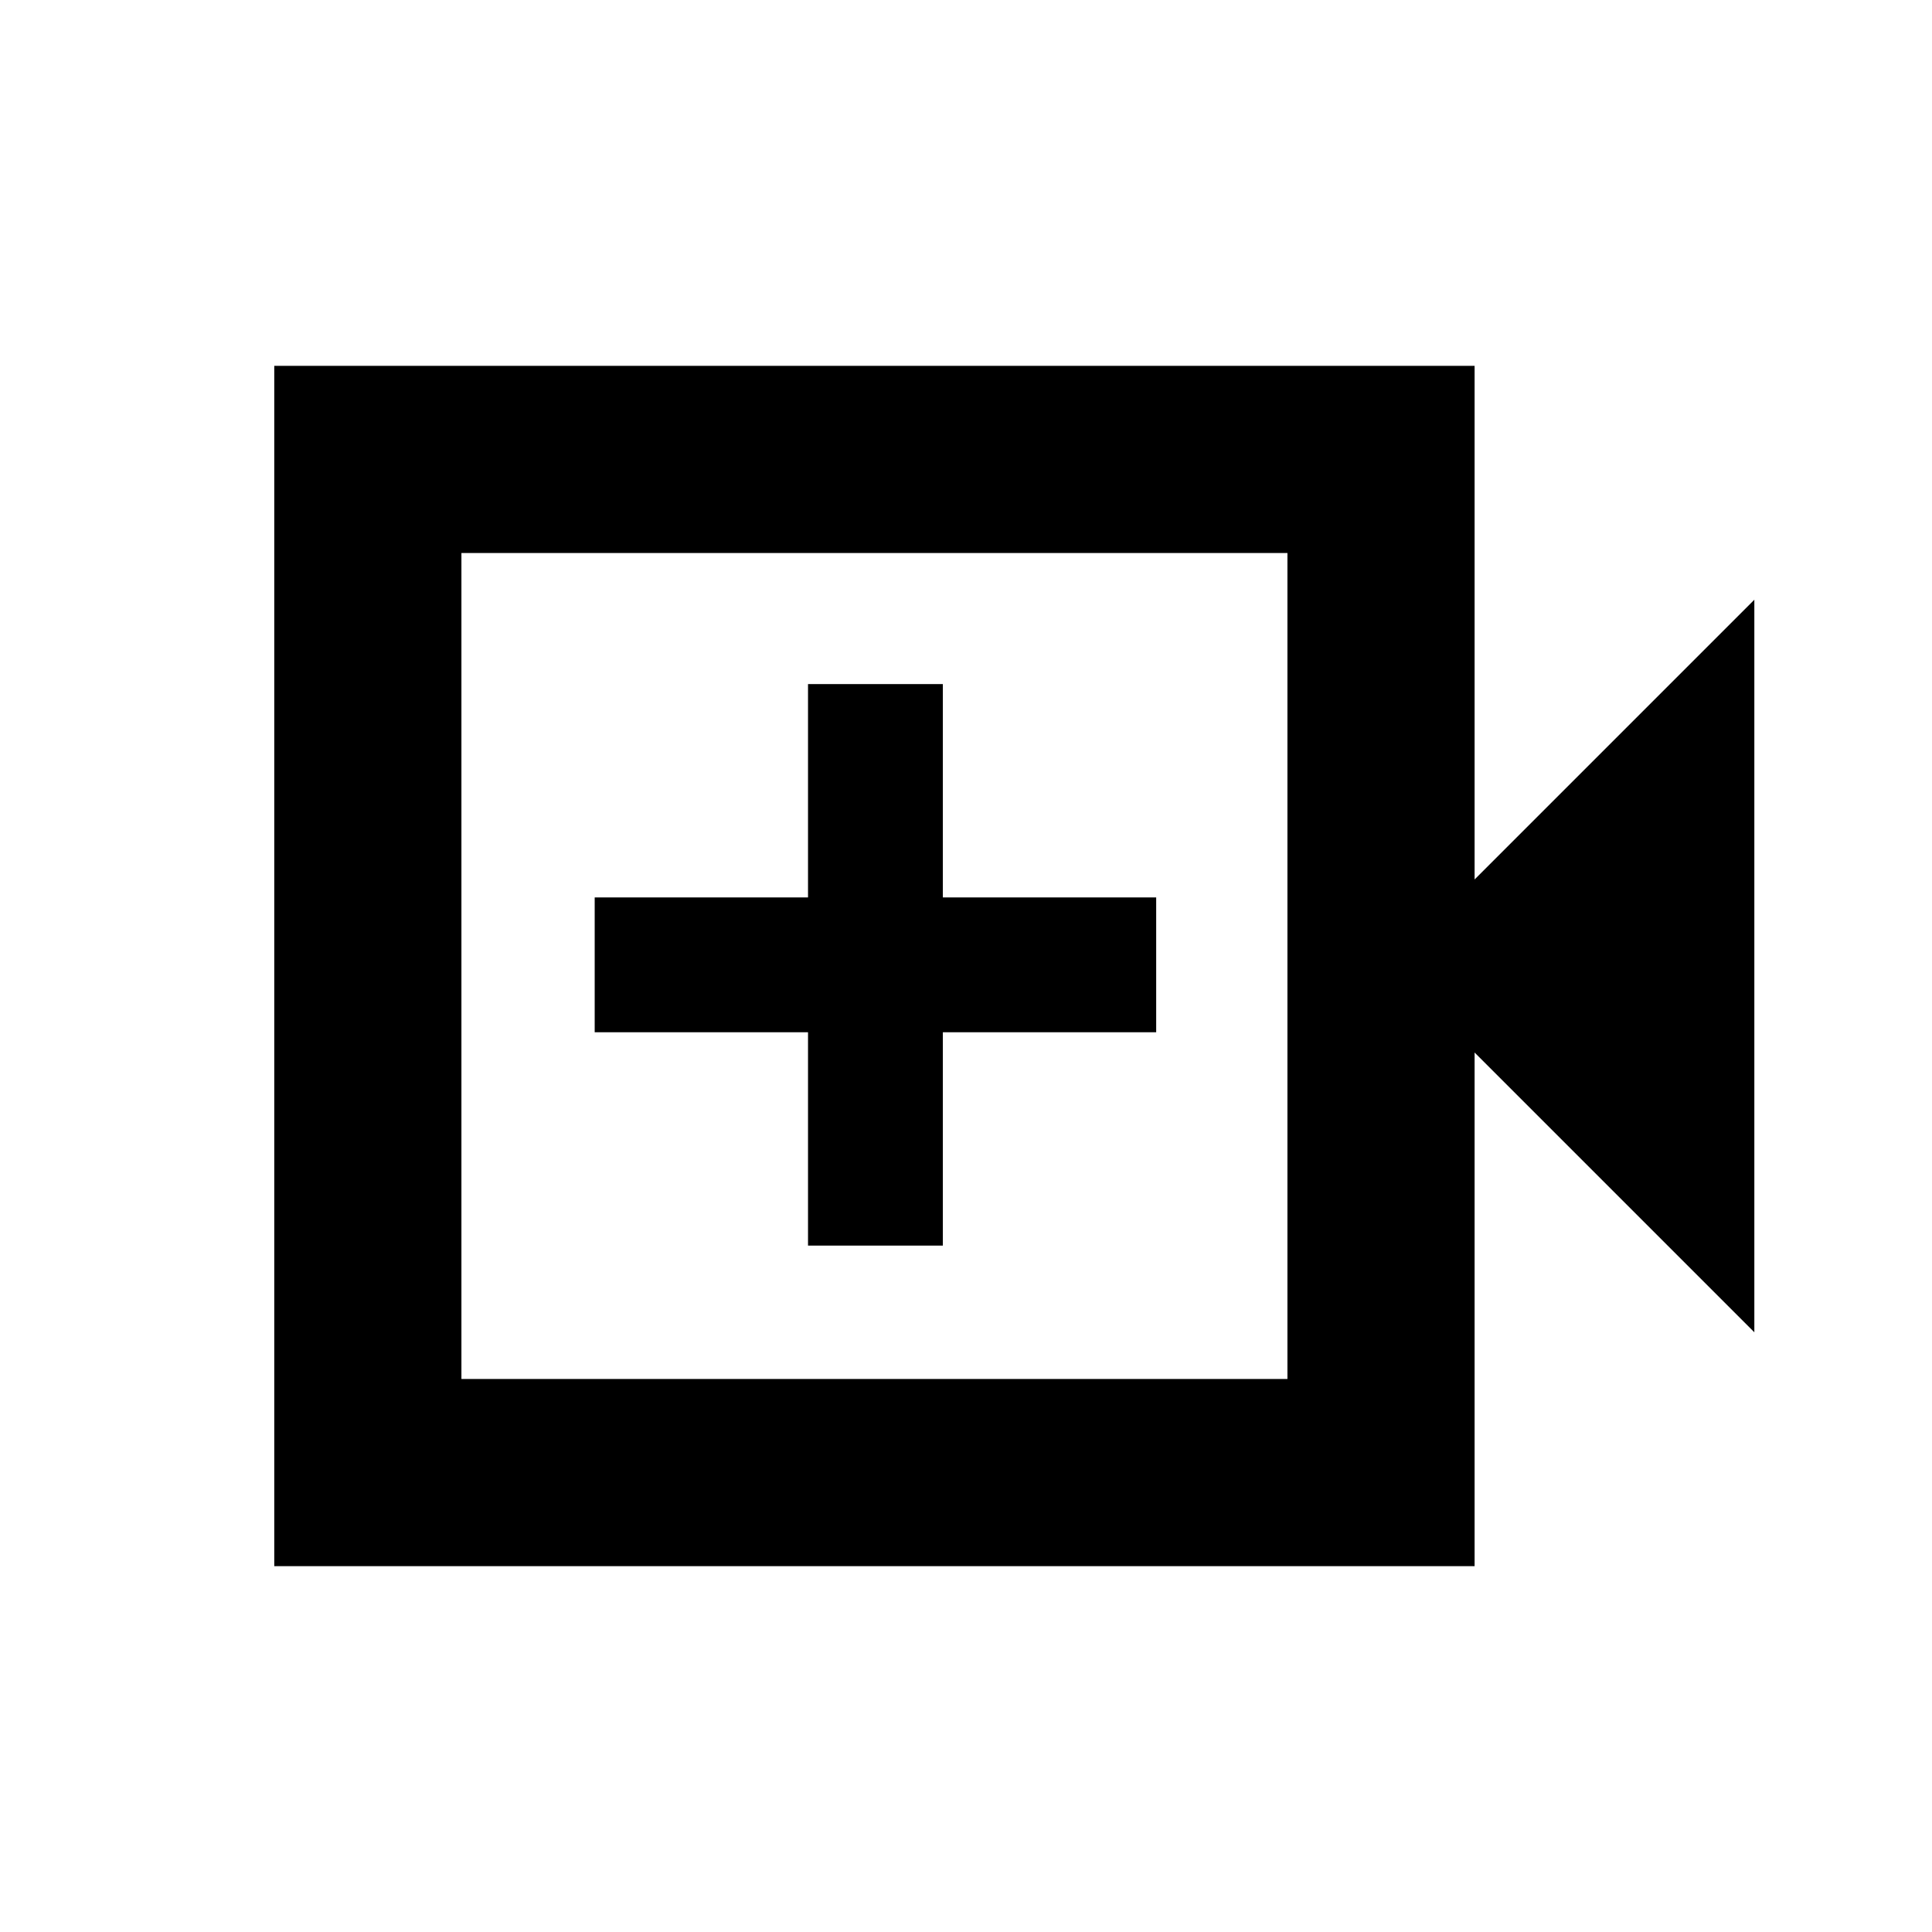 <svg xmlns="http://www.w3.org/2000/svg" height="20" viewBox="0 -960 960 960" width="20"><path d="M136.28-181.78v-596.44h596.44V-523l139-139v364l-139-139v255.22H136.28Zm93-93h410.44v-410.44H229.28v410.44Zm0 0v-410.44 410.44Zm172.22-66.29h67v-106h106v-67h-106v-106h-67v106h-106v67h106v106Z"/></svg>